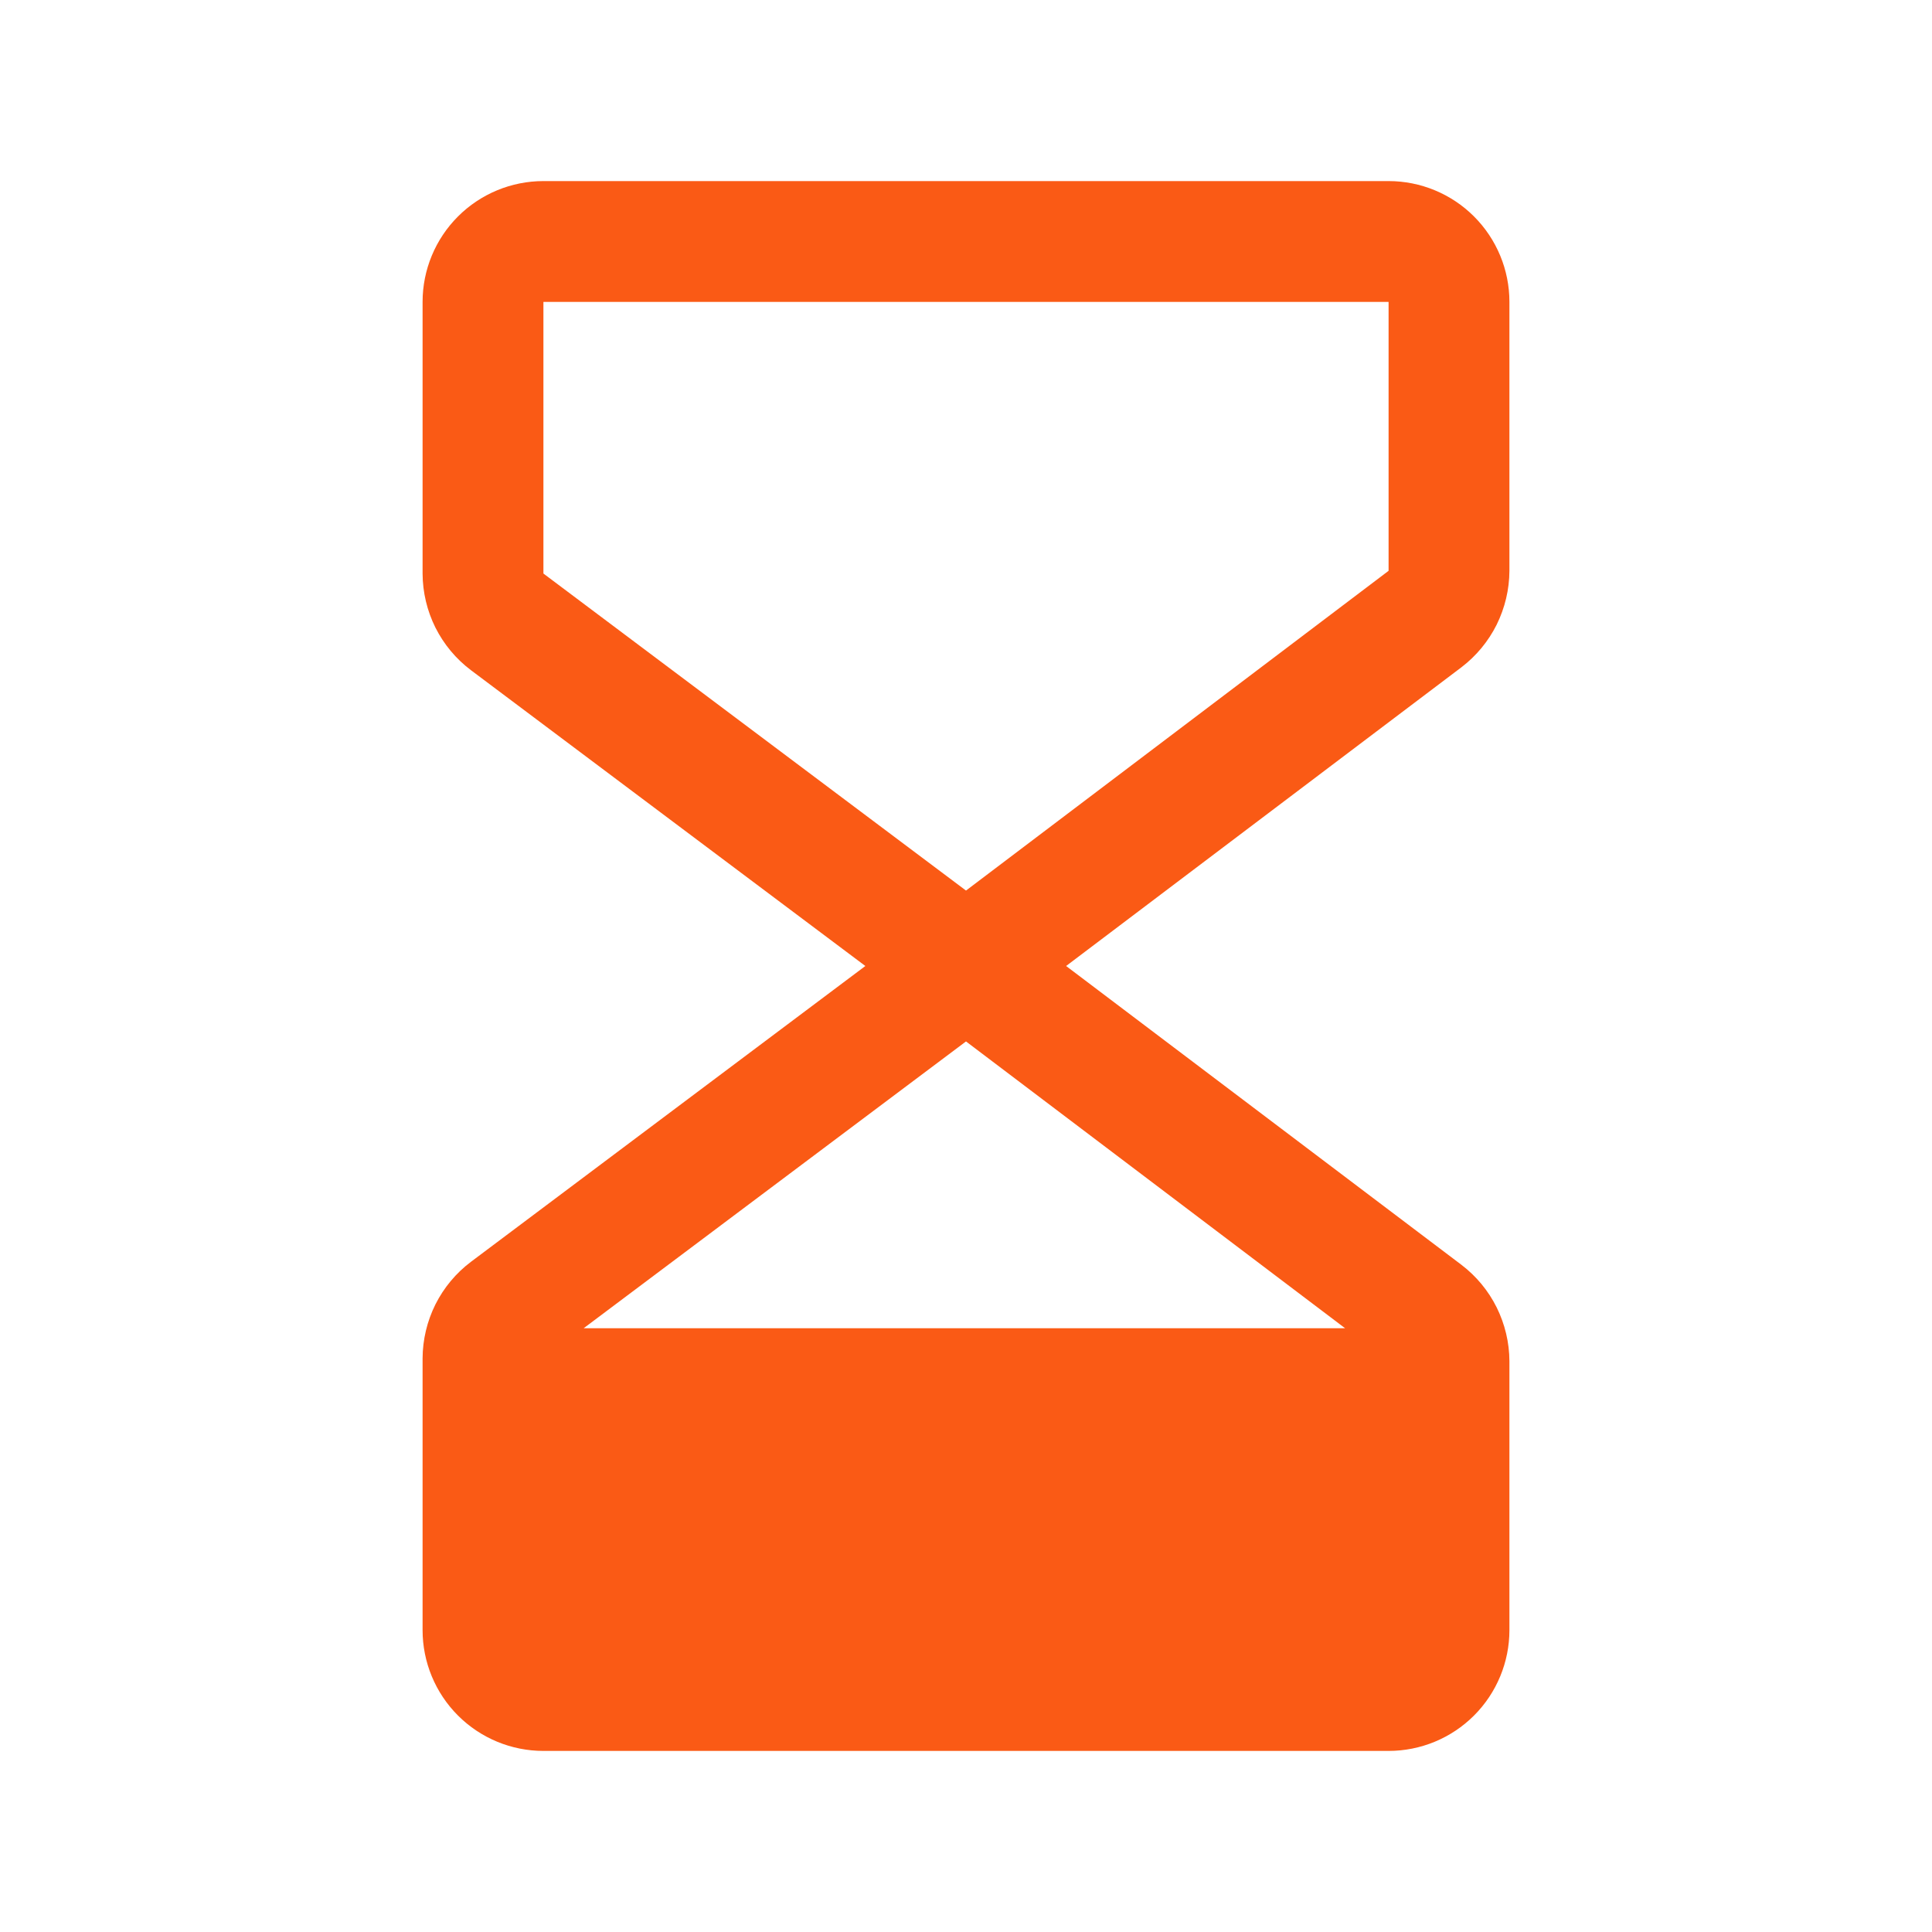 <svg width="22" height="22" viewBox="0 0 22 22" fill="none" xmlns="http://www.w3.org/2000/svg">
<path d="M17.188 6.5V3.438C17.188 3.073 17.043 2.723 16.785 2.465C16.527 2.207 16.177 2.062 15.812 2.062H6.188C5.823 2.062 5.473 2.207 5.215 2.465C4.957 2.723 4.812 3.073 4.812 3.438V6.531C4.813 6.745 4.863 6.955 4.958 7.146C5.054 7.337 5.192 7.503 5.362 7.631L9.854 11L5.362 14.369C5.192 14.497 5.054 14.663 4.958 14.854C4.863 15.045 4.813 15.255 4.812 15.469V18.562C4.812 18.927 4.957 19.277 5.215 19.535C5.473 19.793 5.823 19.938 6.188 19.938H15.812C16.177 19.938 16.527 19.793 16.785 19.535C17.043 19.277 17.188 18.927 17.188 18.562V15.5C17.187 15.287 17.137 15.078 17.043 14.888C16.948 14.697 16.811 14.532 16.642 14.403L12.14 11L16.642 7.598C16.811 7.469 16.948 7.303 17.043 7.113C17.137 6.922 17.187 6.713 17.188 6.5ZM15.317 15.125H6.646L11 11.859L15.317 15.125ZM15.812 6.5L11 10.141L6.188 6.531V3.438H15.812V6.5Z" fill="#FA5A15"/>
</svg>
